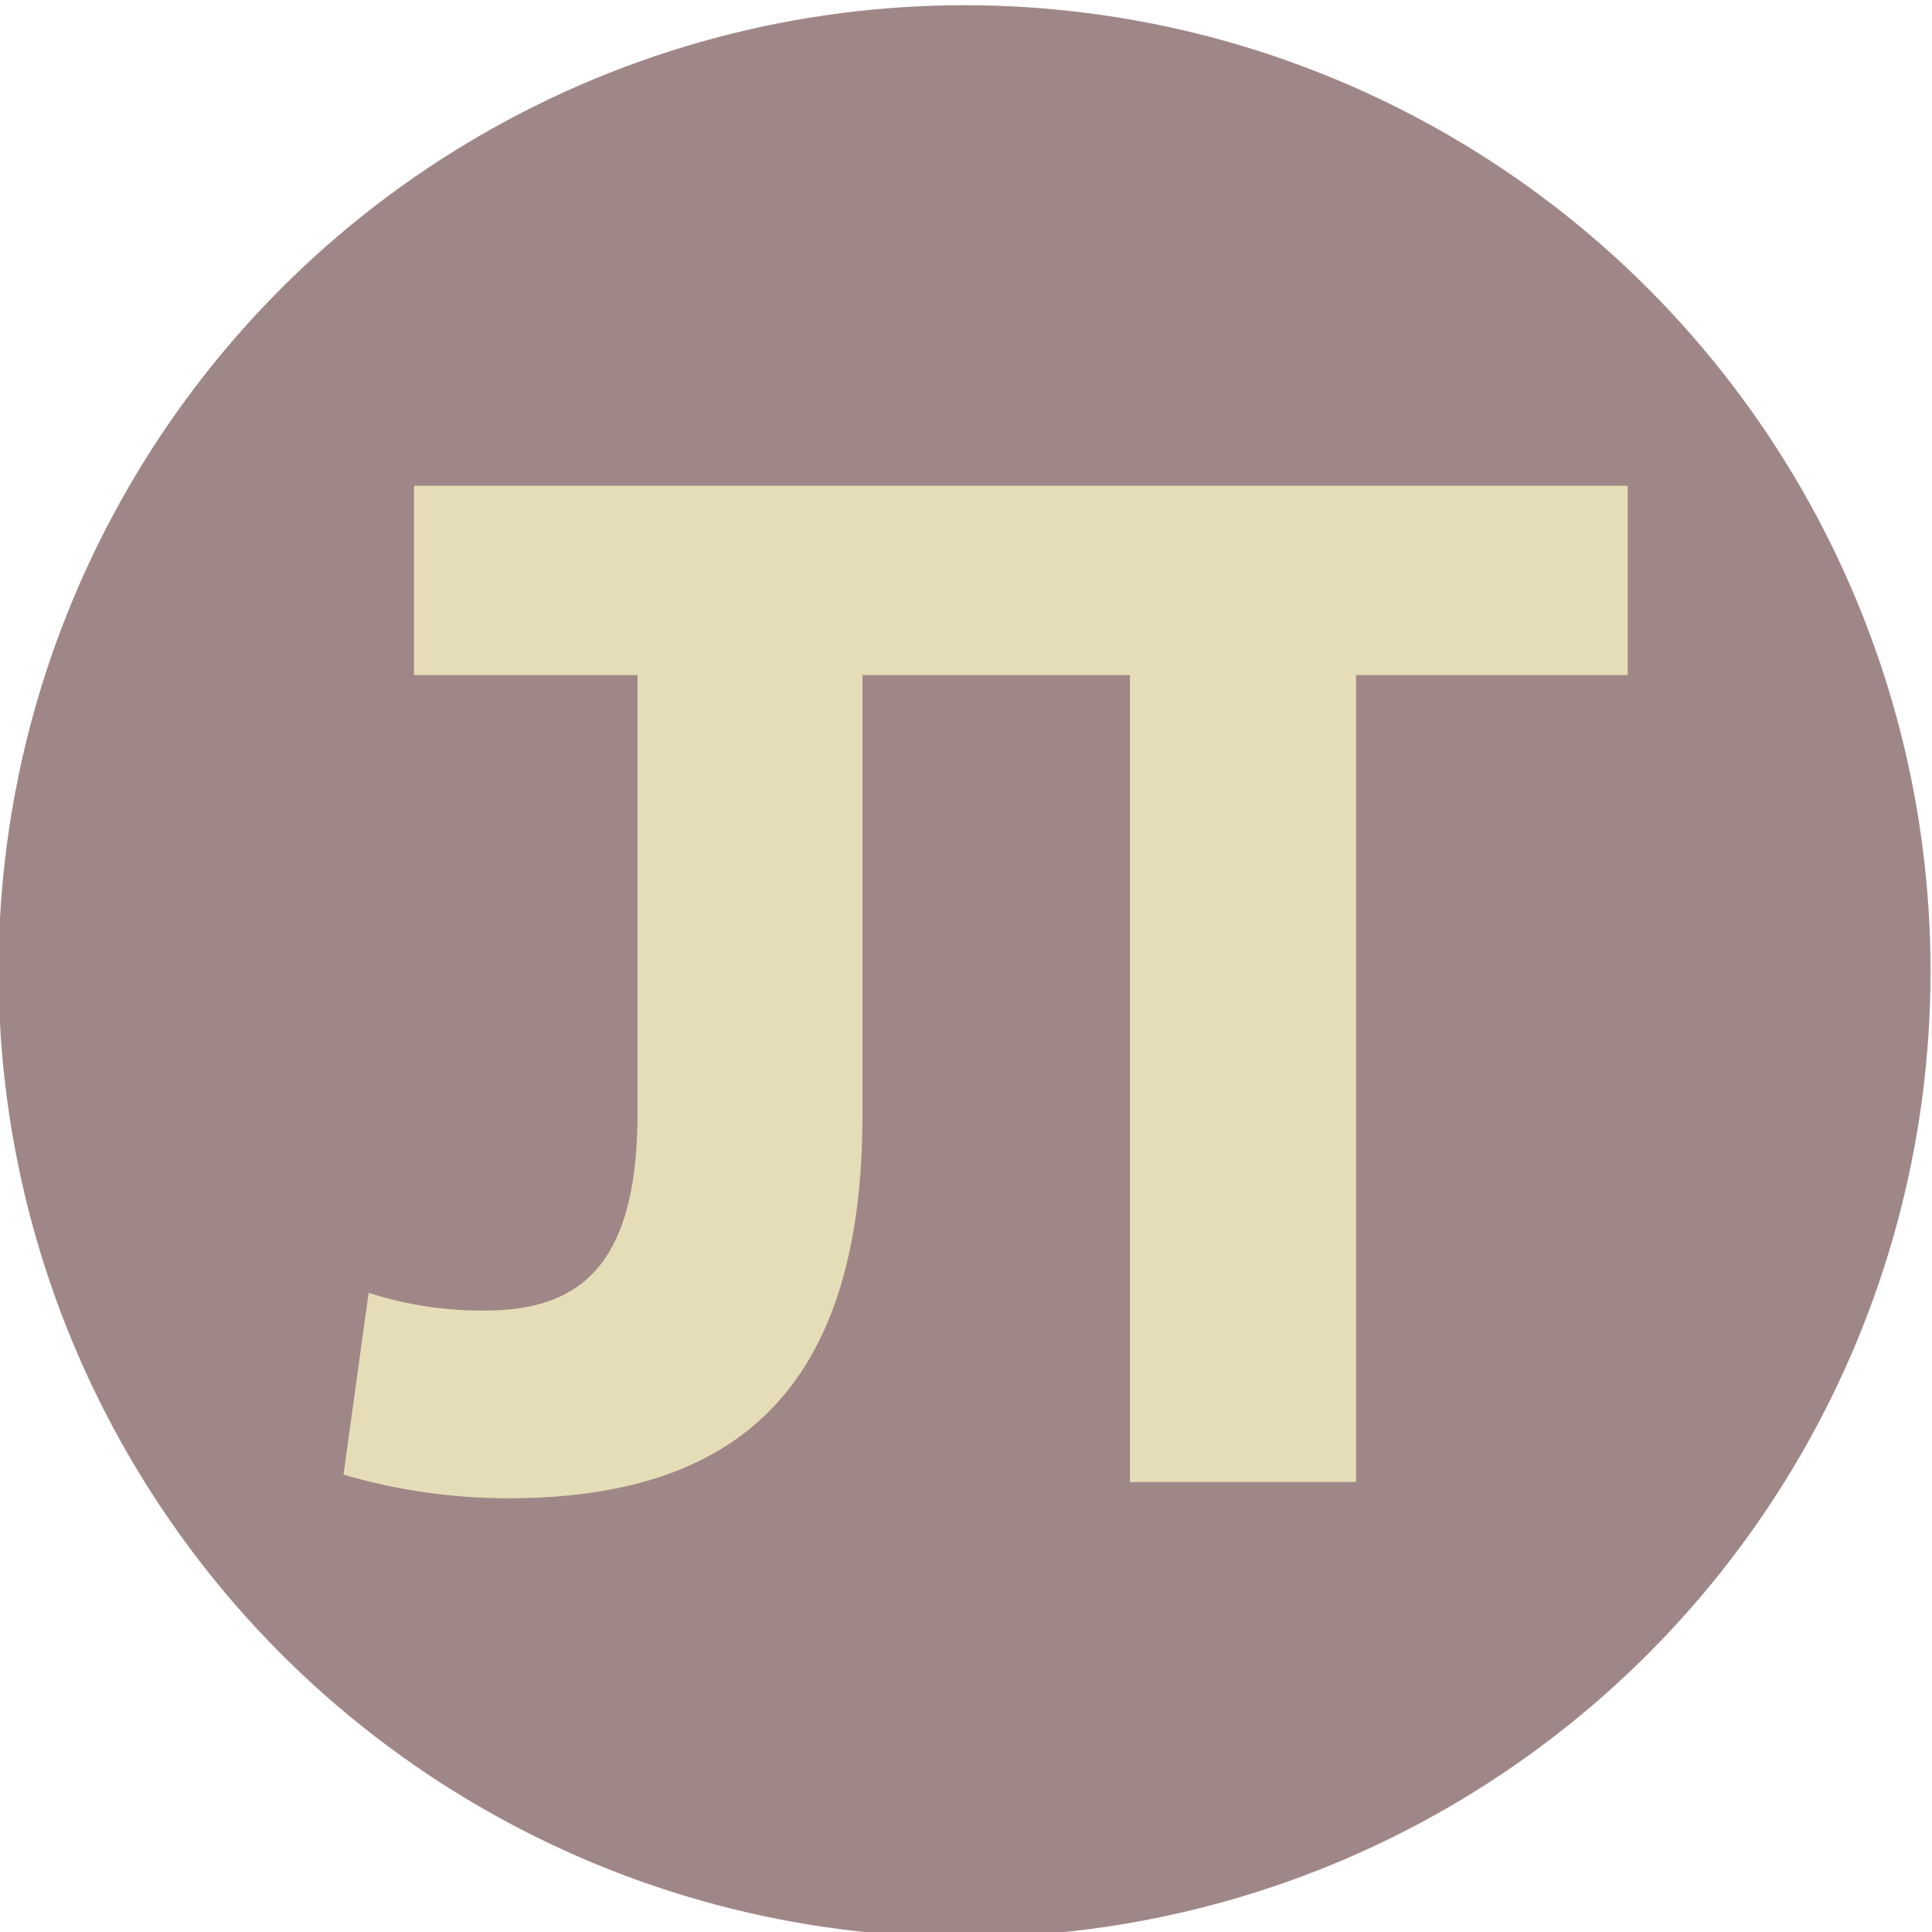 <svg xmlns="http://www.w3.org/2000/svg" viewBox="0 0 200 200"><defs><style>.cls-1{fill:#a08787;}.cls-2{fill:#e5ddb7;}</style></defs><title>JTLogo</title><g id="Layer_1" data-name="Layer 1"><circle class="cls-1" cx="99.85" cy="100.54" r="100"/></g><g id="Layer_2" data-name="Layer 2"><path class="cls-2" d="M89.24,50.29H42.86V69.88H66v45.29c0,16.07-6.12,20.5-15.91,20.5a38.35,38.35,0,0,1-11.93-1.84l-2.6,18.82a60.71,60.71,0,0,0,17,2.45c22.64,0,36.72-10.25,36.72-39.63V69.88h27.69v83.54h23.41V69.88H168.5V50.29Z"/></g></svg>